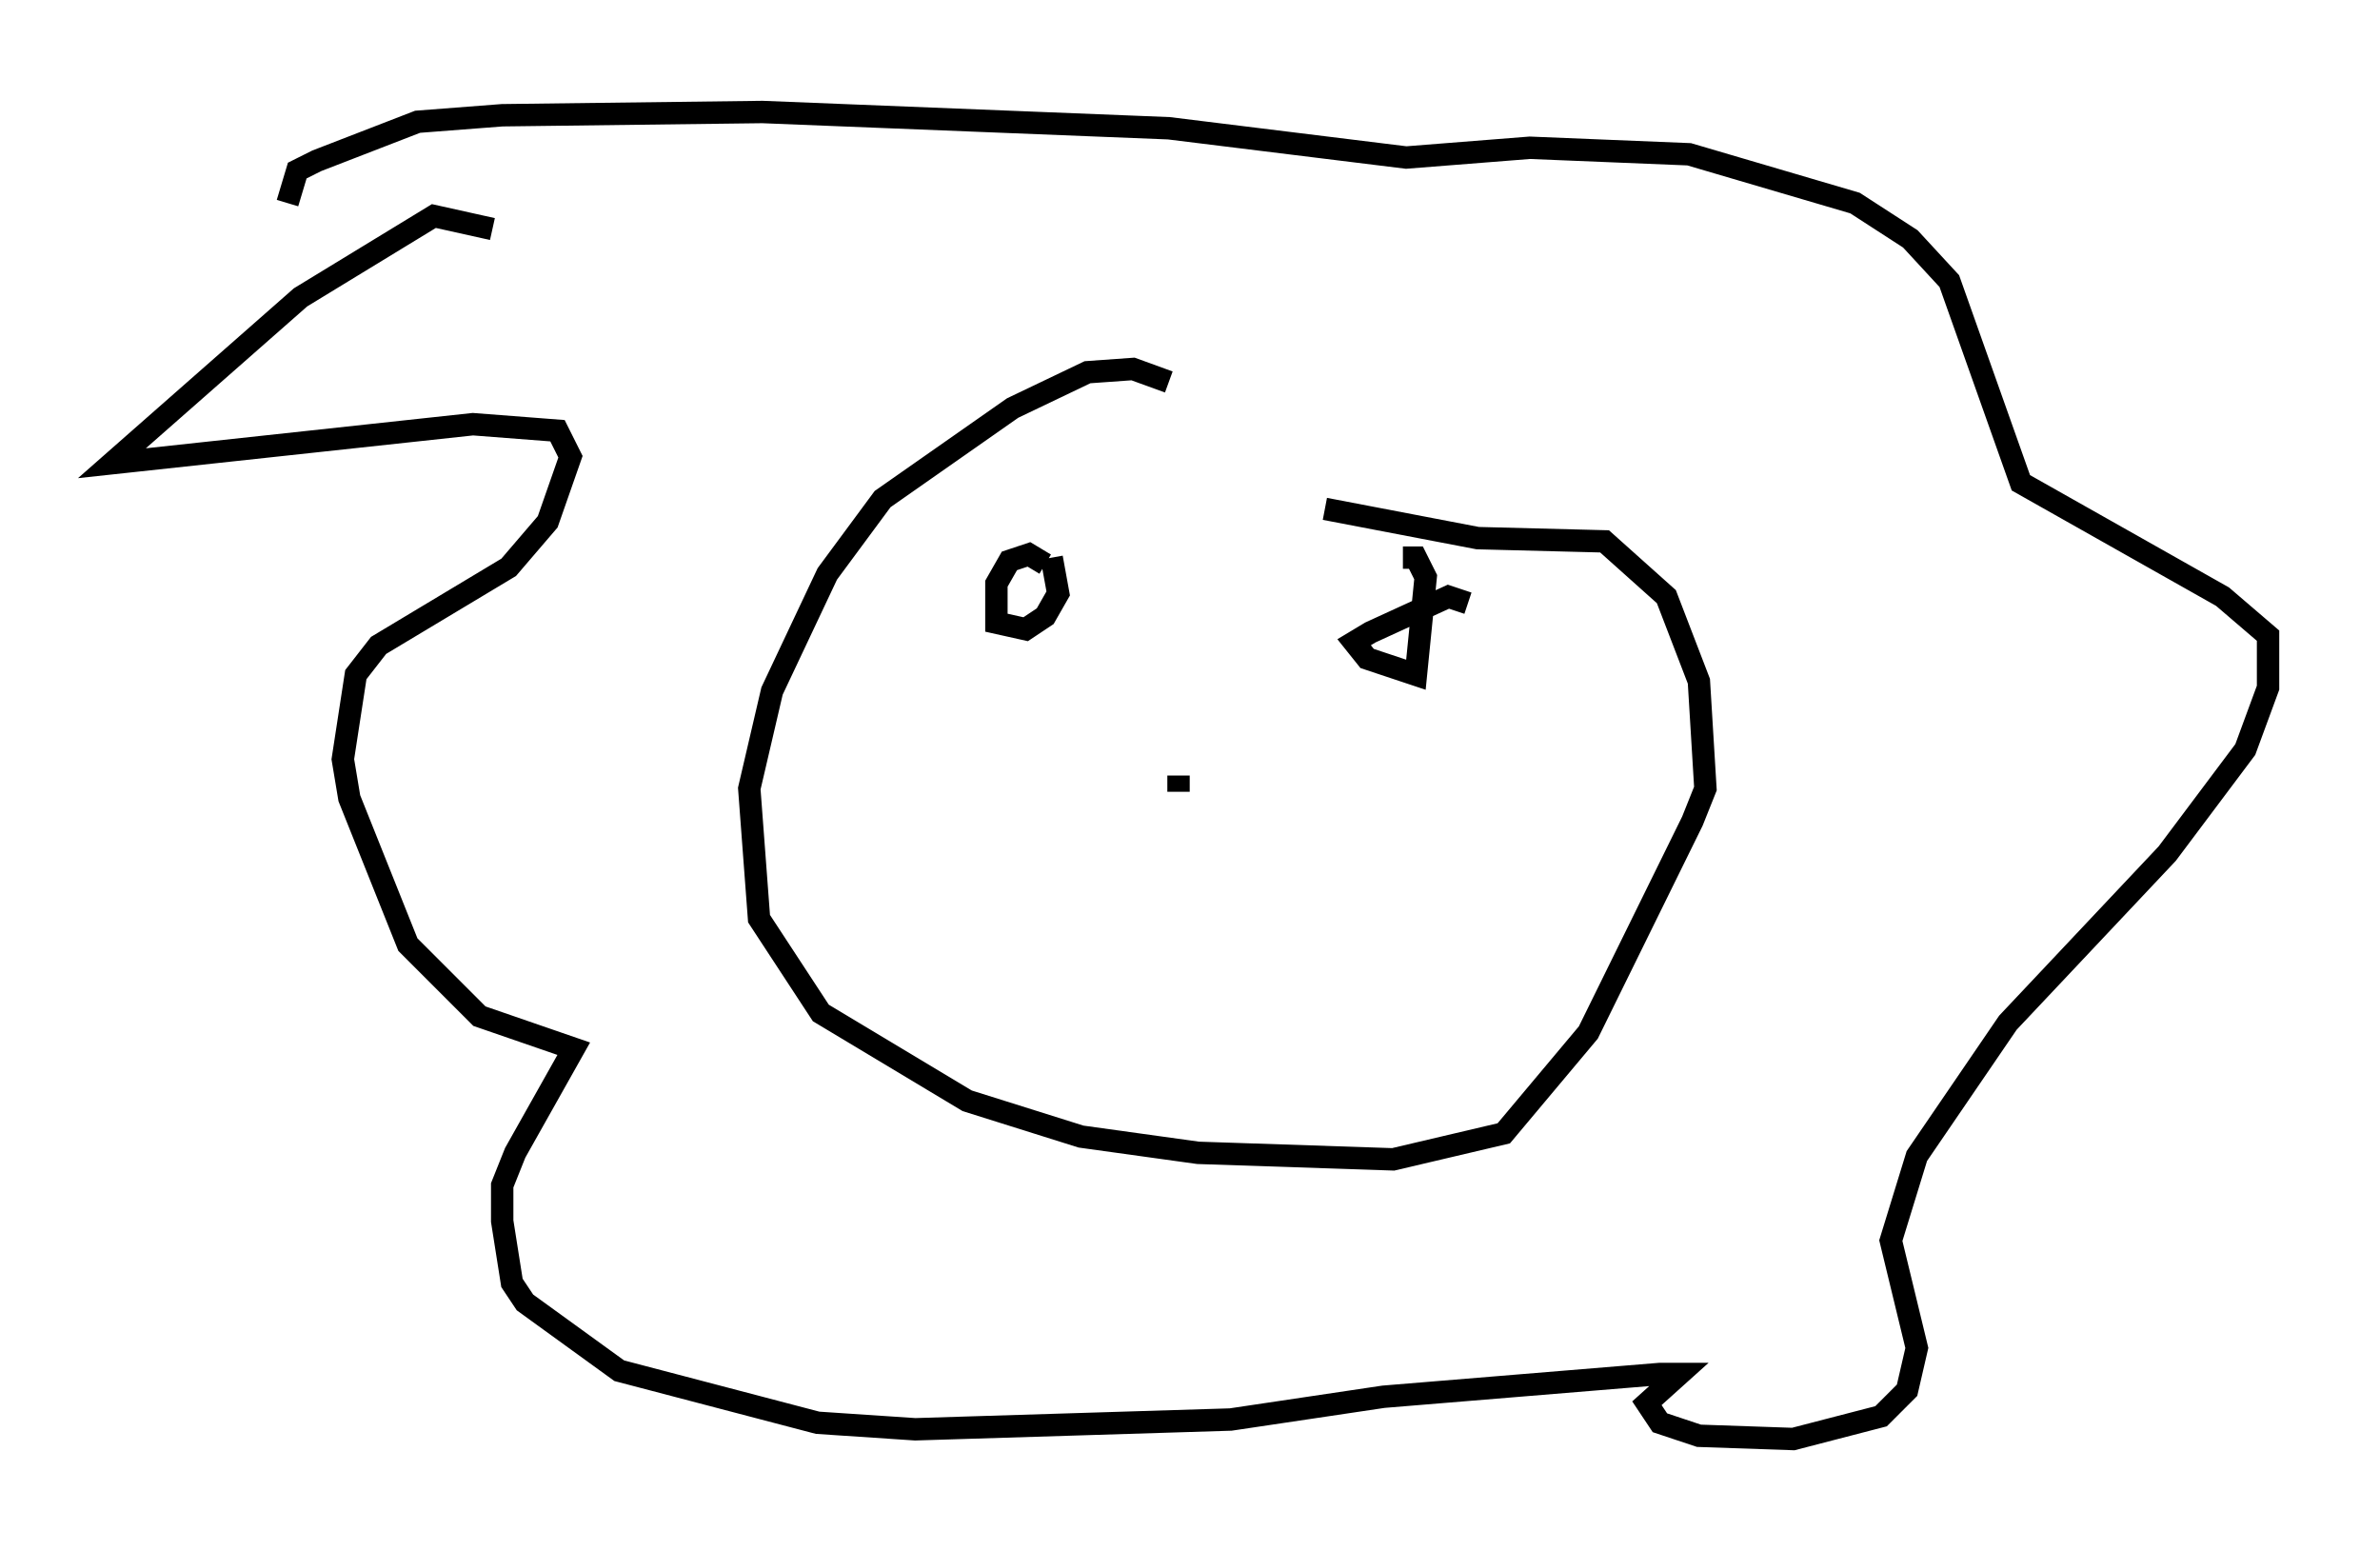 <?xml version="1.0" encoding="utf-8" ?>
<svg baseProfile="full" height="69.262" version="1.1" width="106.301" xmlns="http://www.w3.org/2000/svg" xmlns:ev="http://www.w3.org/2001/xml-events" xmlns:xlink="http://www.w3.org/1999/xlink"><defs /><rect fill="white" height="69.262" width="106.301" x="0" y="0" /><path d="M23.011, 11.827 m-1.017, -1.598 l-2.615, -0.581 -5.955, 3.631 l-8.425, 7.408 16.123, -1.743 l3.777, 0.291 0.581, 1.162 l-1.017, 2.905 -1.743, 2.034 l-5.81, 3.486 -1.017, 1.307 l-0.581, 3.777 0.291, 1.743 l2.615, 6.536 3.196, 3.196 l4.212, 1.453 -2.615, 4.648 l-0.581, 1.453 0.0, 1.598 l0.436, 2.76 0.581, 0.872 l4.212, 3.05 8.86, 2.324 l4.358, 0.291 14.089, -0.436 l6.827, -1.017 12.346, -1.017 l0.872, 0.0 -1.453, 1.307 l0.581, 0.872 1.743, 0.581 l4.212, 0.145 3.922, -1.017 l1.162, -1.162 0.436, -1.888 l-1.162, -4.793 1.162, -3.777 l4.067, -5.955 7.117, -7.553 l3.486, -4.648 1.017, -2.76 l0.0, -2.324 -2.034, -1.743 l-9.006, -5.084 -3.196, -9.006 l-1.743, -1.888 -2.469, -1.598 l-7.408, -2.179 -7.117, -0.291 l-5.52, 0.436 -10.603, -1.307 l-18.156, -0.726 -11.62, 0.145 l-3.777, 0.291 -4.503, 1.743 l-0.872, 0.436 -0.436, 1.453 m39.363, 7.989 l-1.598, -0.581 -2.034, 0.145 l-3.341, 1.598 -5.81, 4.067 l-2.469, 3.341 -2.469, 5.229 l-1.017, 4.358 0.436, 5.81 l2.76, 4.212 6.536, 3.922 l5.084, 1.598 5.229, 0.726 l8.715, 0.291 4.939, -1.162 l3.777, -4.503 4.648, -9.441 l0.581, -1.453 -0.291, -4.793 l-1.453, -3.777 -2.76, -2.469 l-5.665, -0.145 -6.827, -1.307 m-12.492, 2.469 l-0.726, -0.436 -0.872, 0.291 l-0.581, 1.017 0.0, 1.743 l1.307, 0.291 0.872, -0.581 l0.581, -1.017 -0.291, -1.598 m18.592, 2.034 l-0.872, -0.291 -3.486, 1.598 l-0.726, 0.436 0.581, 0.726 l2.179, 0.726 0.436, -4.358 l-0.436, -0.872 -0.581, 0.0 m-10.022, 9.732 l0.0, 0.726 " fill="none" stroke="black" stroke-width="1" /></svg>